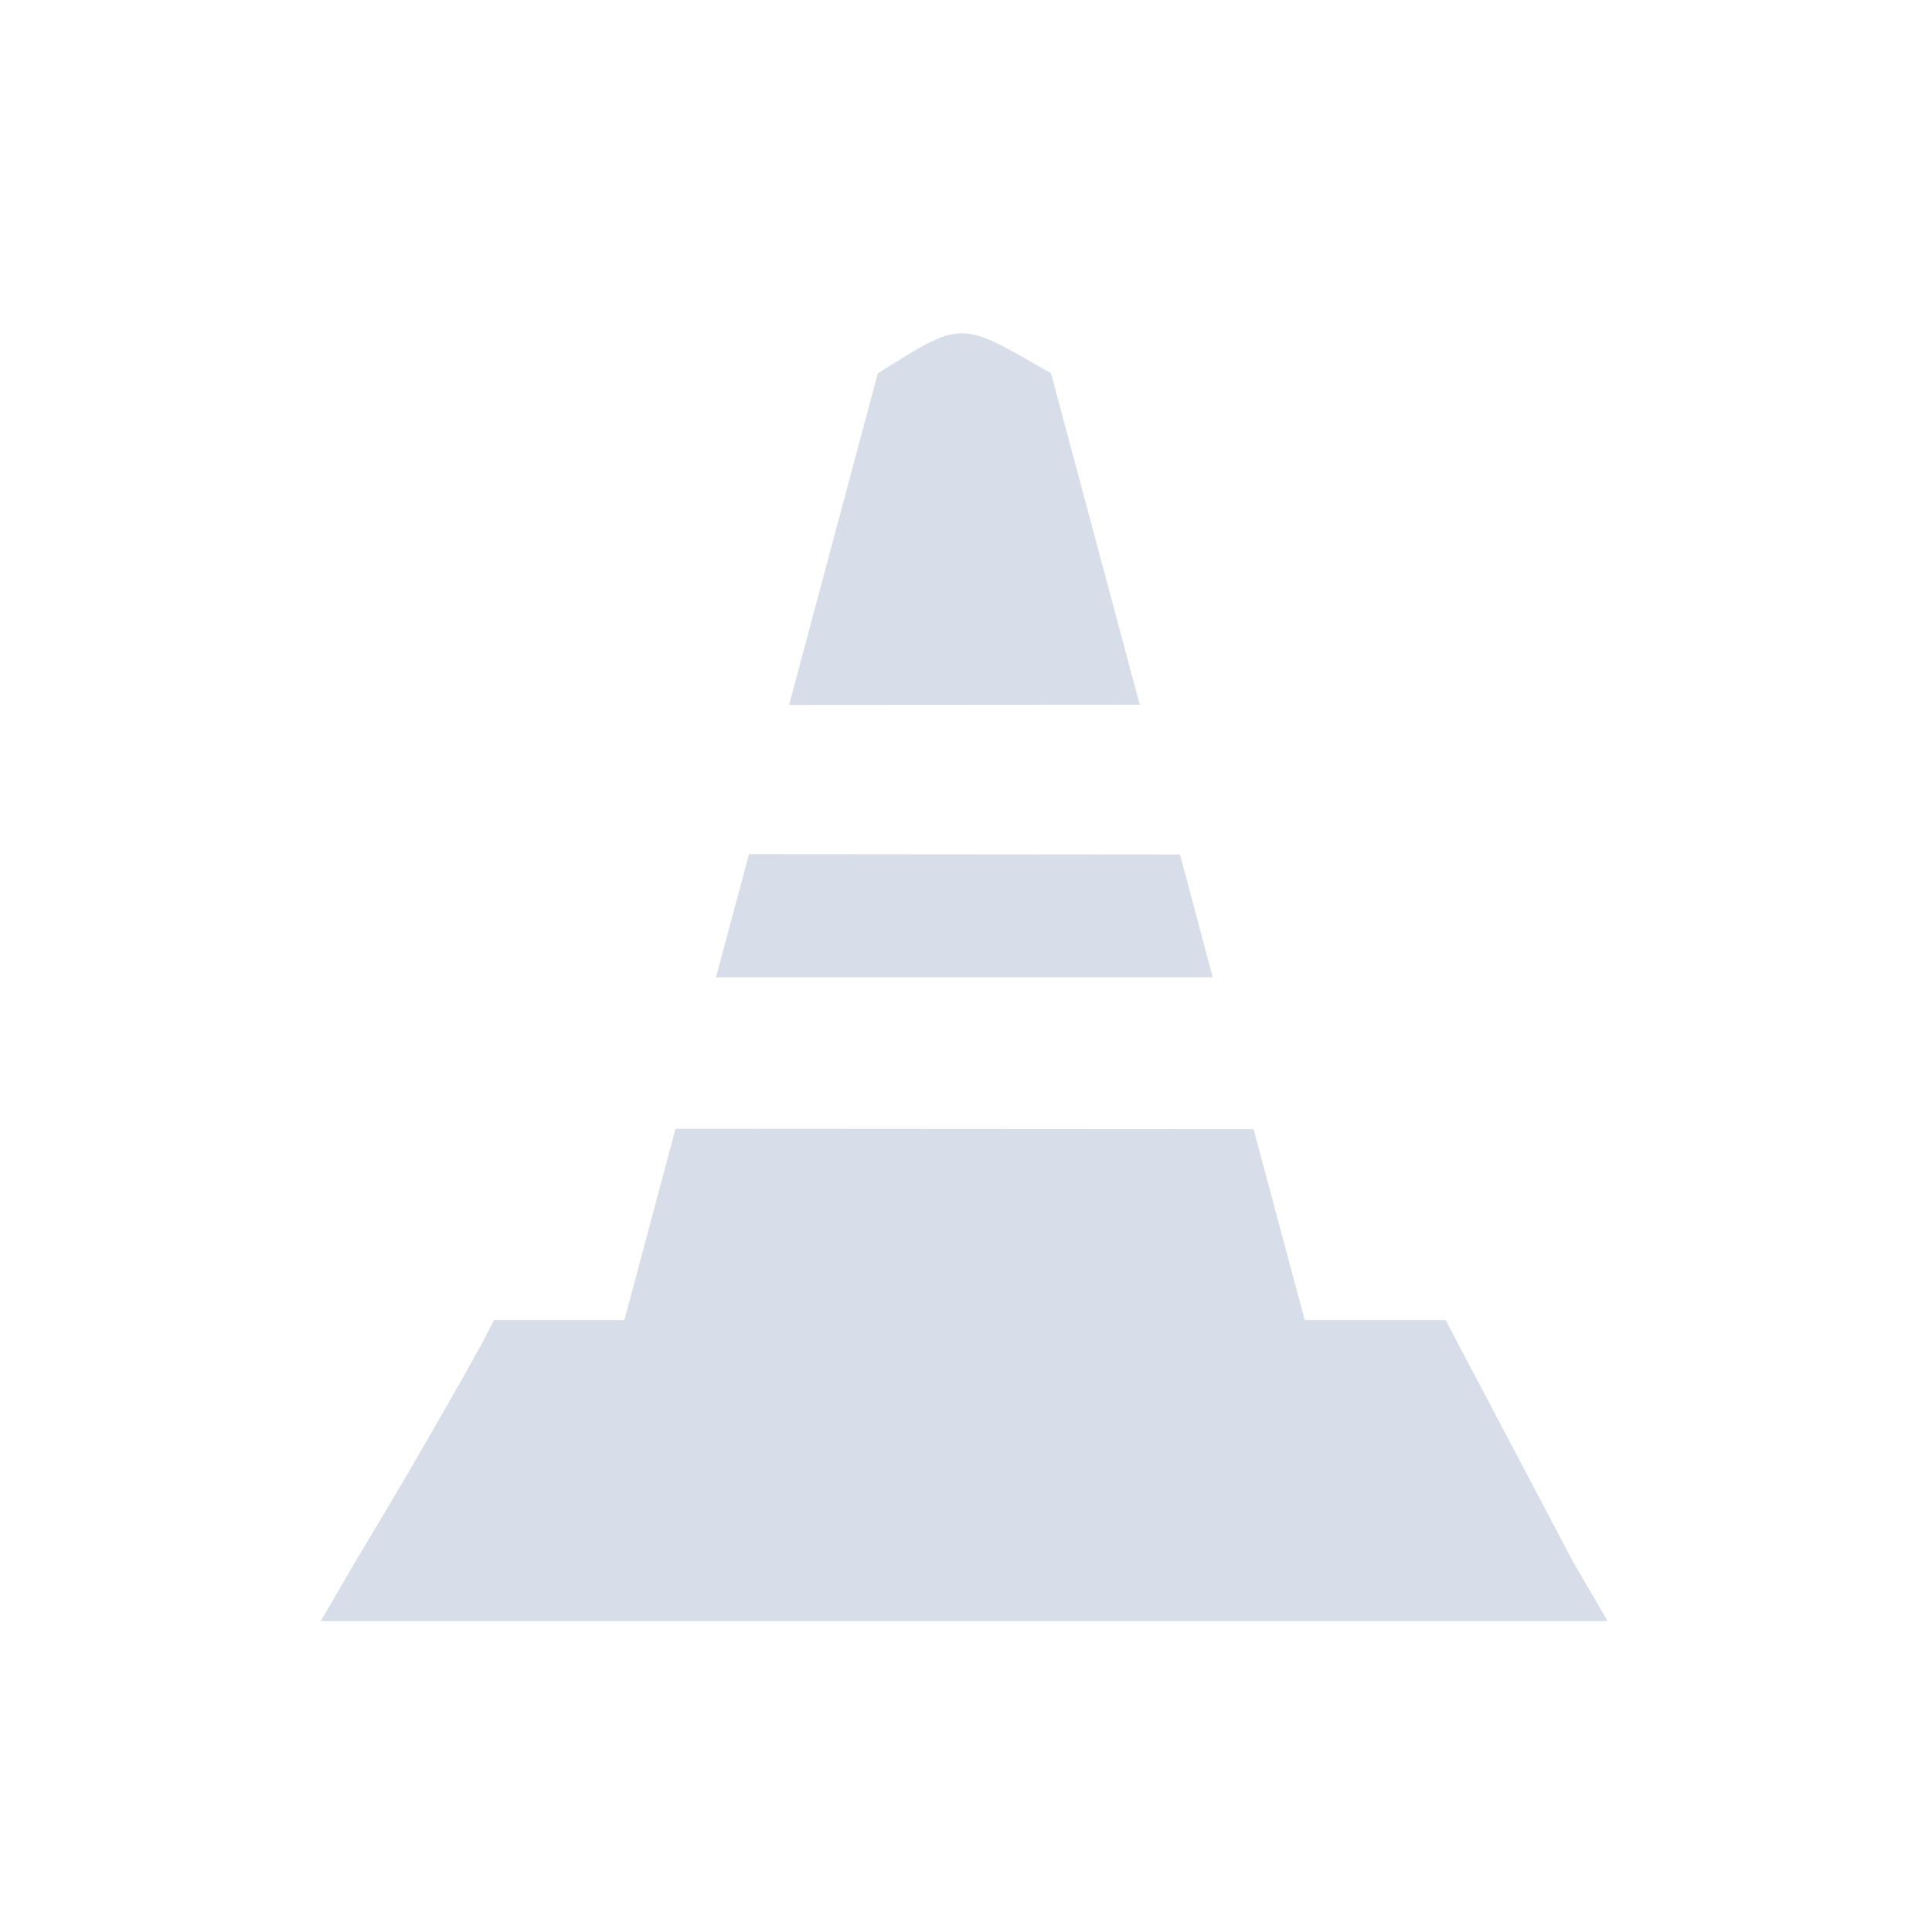 <svg width="24" height="24" viewBox="0 0 6.773 6.773" xmlns="http://www.w3.org/2000/svg">
 <g transform="matrix(.646 0 0 .623 -.987 -176.95)" fill="#d8dee9">
  <g transform="matrix(.669 0 0 .669 -7.833 95.42)">
   <path d="m18 293.03-0.094 0.188s-0.415 0.786-1.031 1.844l-0.281 0.5h10.439l-0.281-0.5-0.938-1.844-0.094-0.188h-7.532zm6.27 1.988 0.751-0.559 0.886 0.415-0.609-1.166c0.305-0.541-1.077 1.403-1.028 1.31z"/>
   <path d="m21.792 284.73c-0.172 1e-3 -0.336 0.114-0.679 0.337l-0.72 2.789 2.845-2e-3 -0.72-2.787c-0.376-0.226-0.555-0.338-0.726-0.337zm-1.724 4.381-0.268 1.036h4.03l-0.266-1.033zm3.763 1.036 0.33 1.277-0.33-1.277zm0.33 1.277-4.689-3e-3 -0.418 1.621c1.996 1.141 3.332 1.211 5.527 7e-3z"/>
  </g>
 </g>
</svg>
